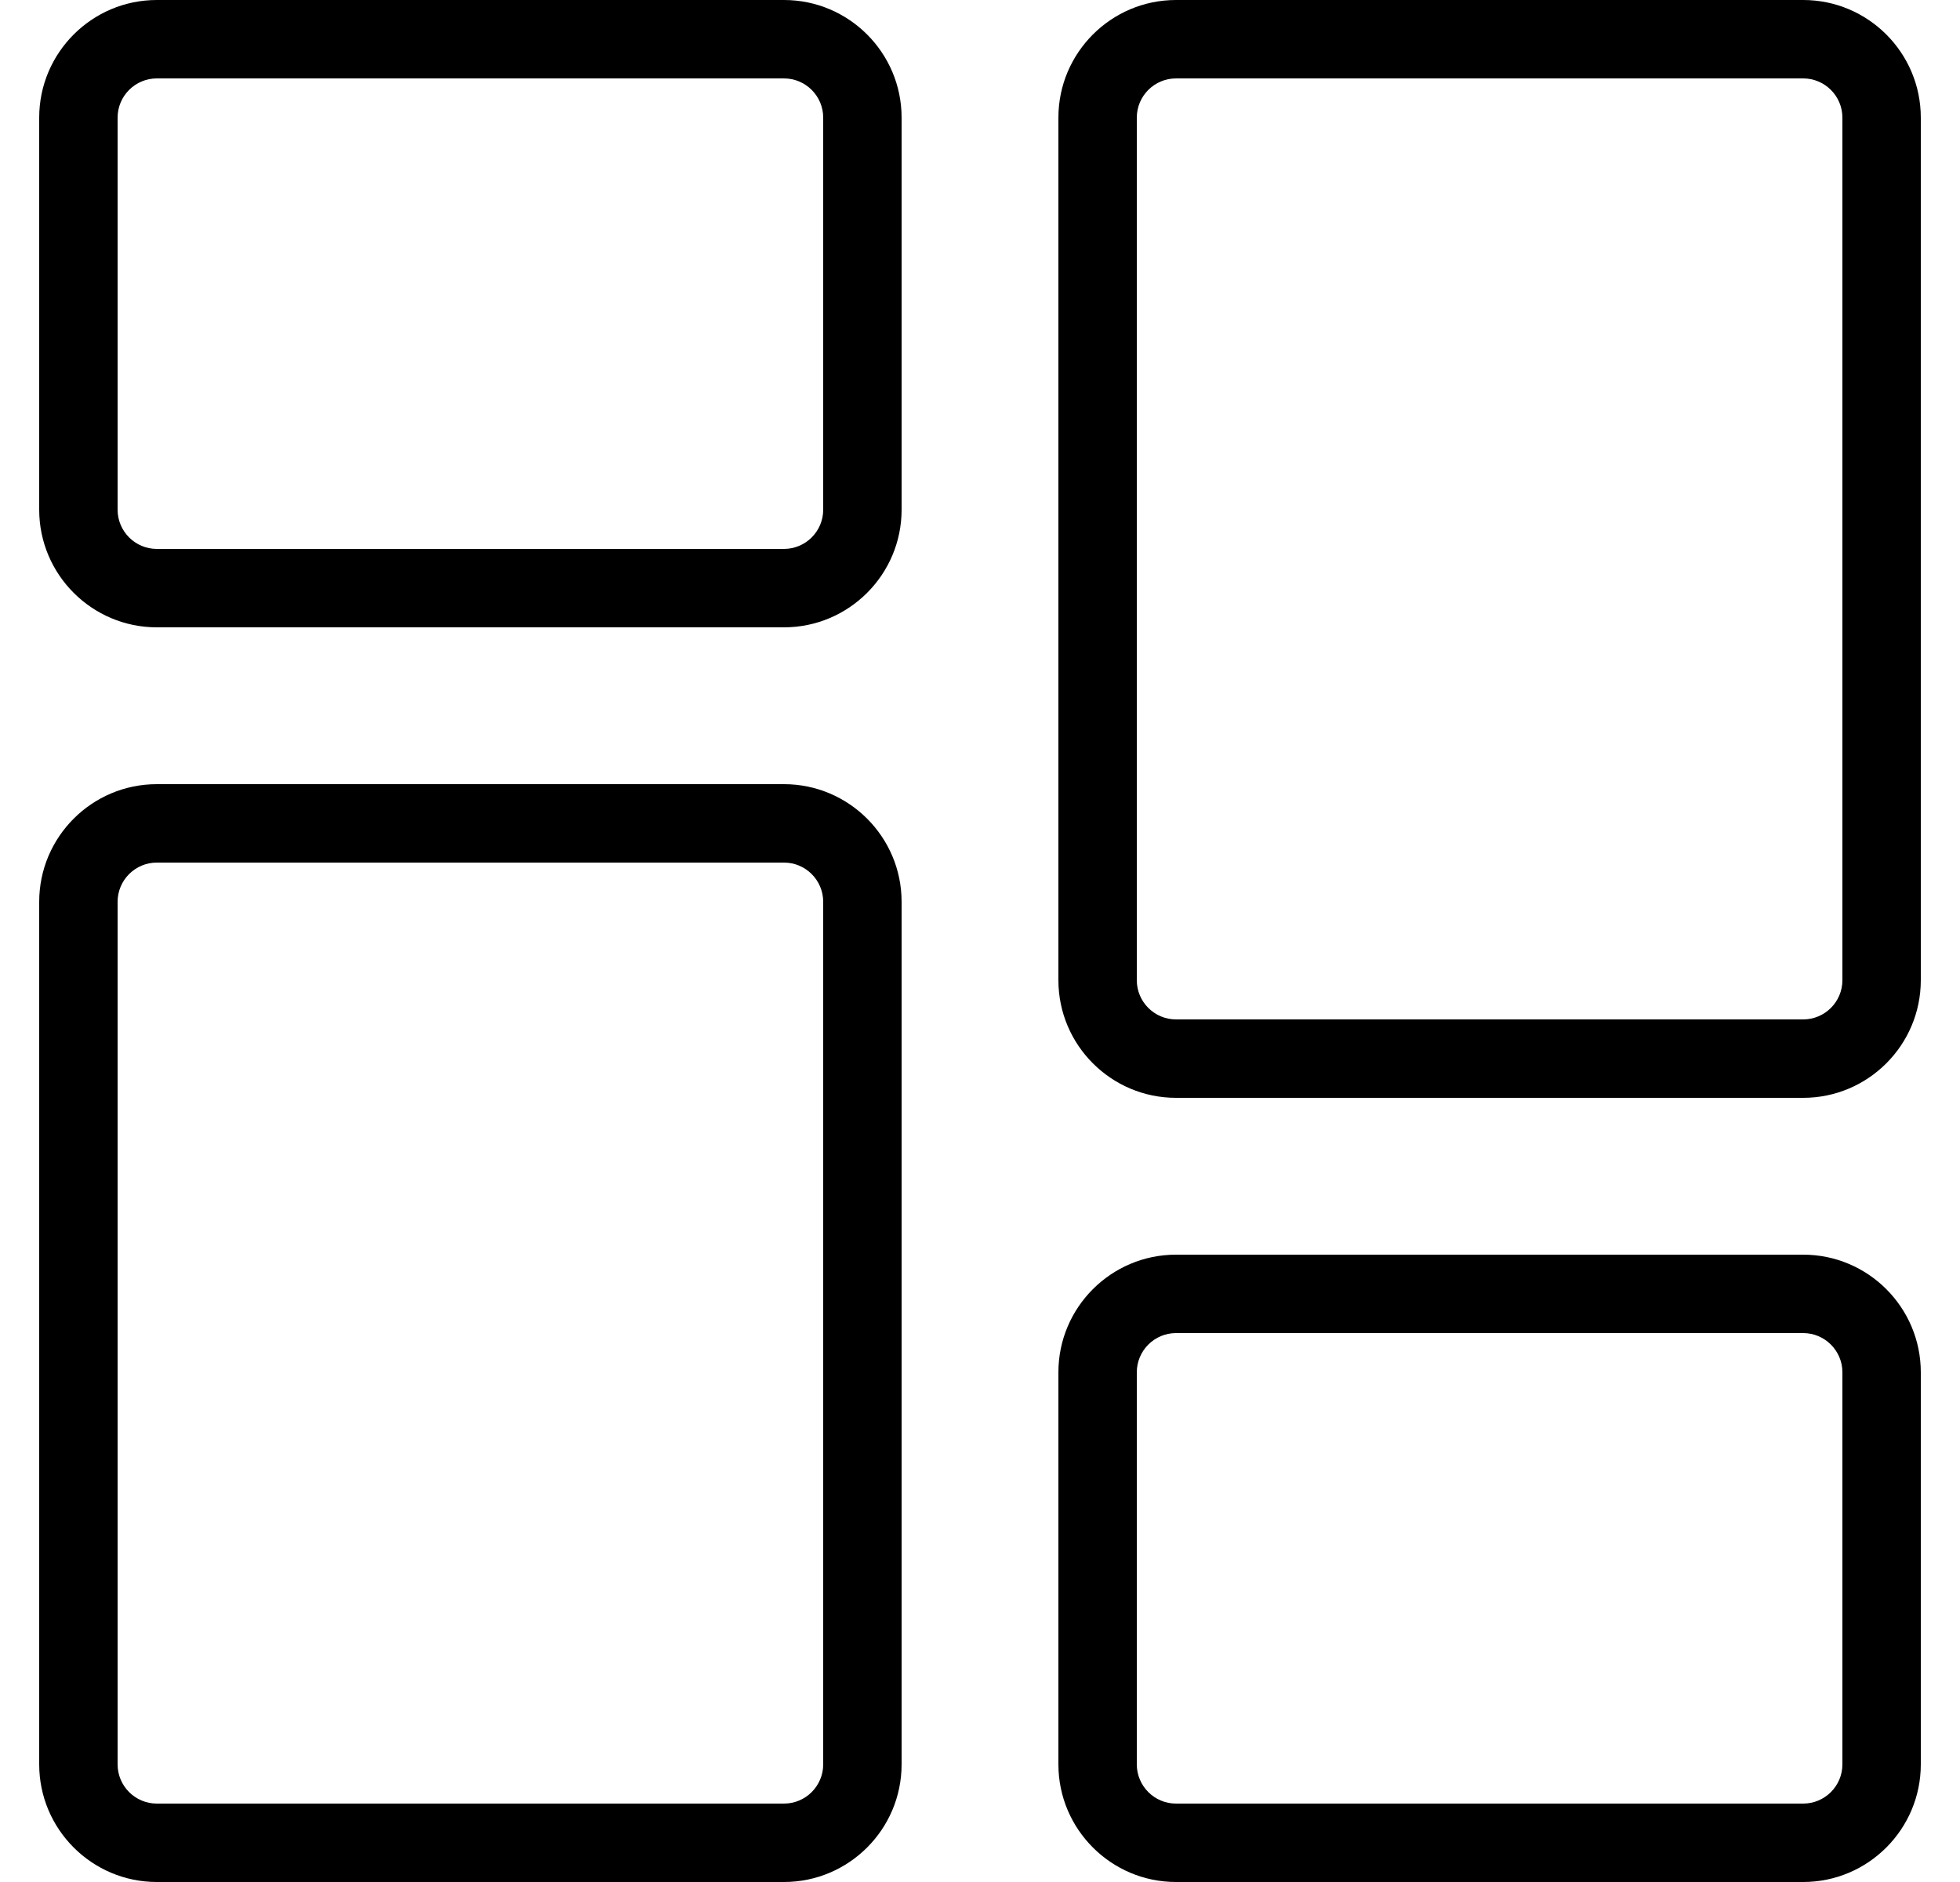<svg width="25" height="24" viewBox="0 0 25 24" fill="none" xmlns="http://www.w3.org/2000/svg">
<g clip-path="url(#clip0)">
<path d="M10 8H2C1.173 8 0.5 7.327 0.5 6.5V1.5C0.5 0.673 1.173 0 2 0H10C10.827 0 11.5 0.673 11.5 1.5V6.5C11.5 7.327 10.827 8 10 8ZM2 1C1.725 1 1.5 1.224 1.5 1.5V6.5C1.5 6.776 1.725 7 2 7H10C10.275 7 10.5 6.776 10.5 6.5V1.5C10.5 1.224 10.275 1 10 1H2Z" fill="black"/>
<path d="M10 24H2C1.173 24 0.5 23.327 0.5 22.5V11.5C0.5 10.673 1.173 10 2 10H10C10.827 10 11.5 10.673 11.5 11.5V22.5C11.5 23.327 10.827 24 10 24ZM2 11C1.725 11 1.5 11.224 1.5 11.5V22.5C1.5 22.776 1.725 23 2 23H10C10.275 23 10.5 22.776 10.5 22.5V11.5C10.5 11.224 10.275 11 10 11H2Z" fill="black"/>
<path d="M23 24H15C14.173 24 13.5 23.327 13.5 22.5V17.5C13.5 16.673 14.173 16 15 16H23C23.827 16 24.5 16.673 24.5 17.5V22.5C24.5 23.327 23.827 24 23 24ZM15 17C14.725 17 14.5 17.224 14.5 17.5V22.5C14.5 22.776 14.725 23 15 23H23C23.275 23 23.5 22.776 23.5 22.5V17.5C23.5 17.224 23.275 17 23 17H15Z" fill="black"/>
<path d="M23 14H15C14.173 14 13.5 13.327 13.5 12.5V1.5C13.5 0.673 14.173 0 15 0H23C23.827 0 24.5 0.673 24.5 1.5V12.5C24.5 13.327 23.827 14 23 14ZM15 1C14.725 1 14.5 1.224 14.5 1.5V12.5C14.5 12.776 14.725 13 15 13H23C23.275 13 23.5 12.776 23.5 12.5V1.5C23.5 1.224 23.275 1 23 1H15Z" fill="black"/>
</g>
<defs>
<clipPath id="clip0">
<rect width="24" height="24" fill="white" transform="translate(0.5)"/>
</clipPath>
</defs>
</svg>

